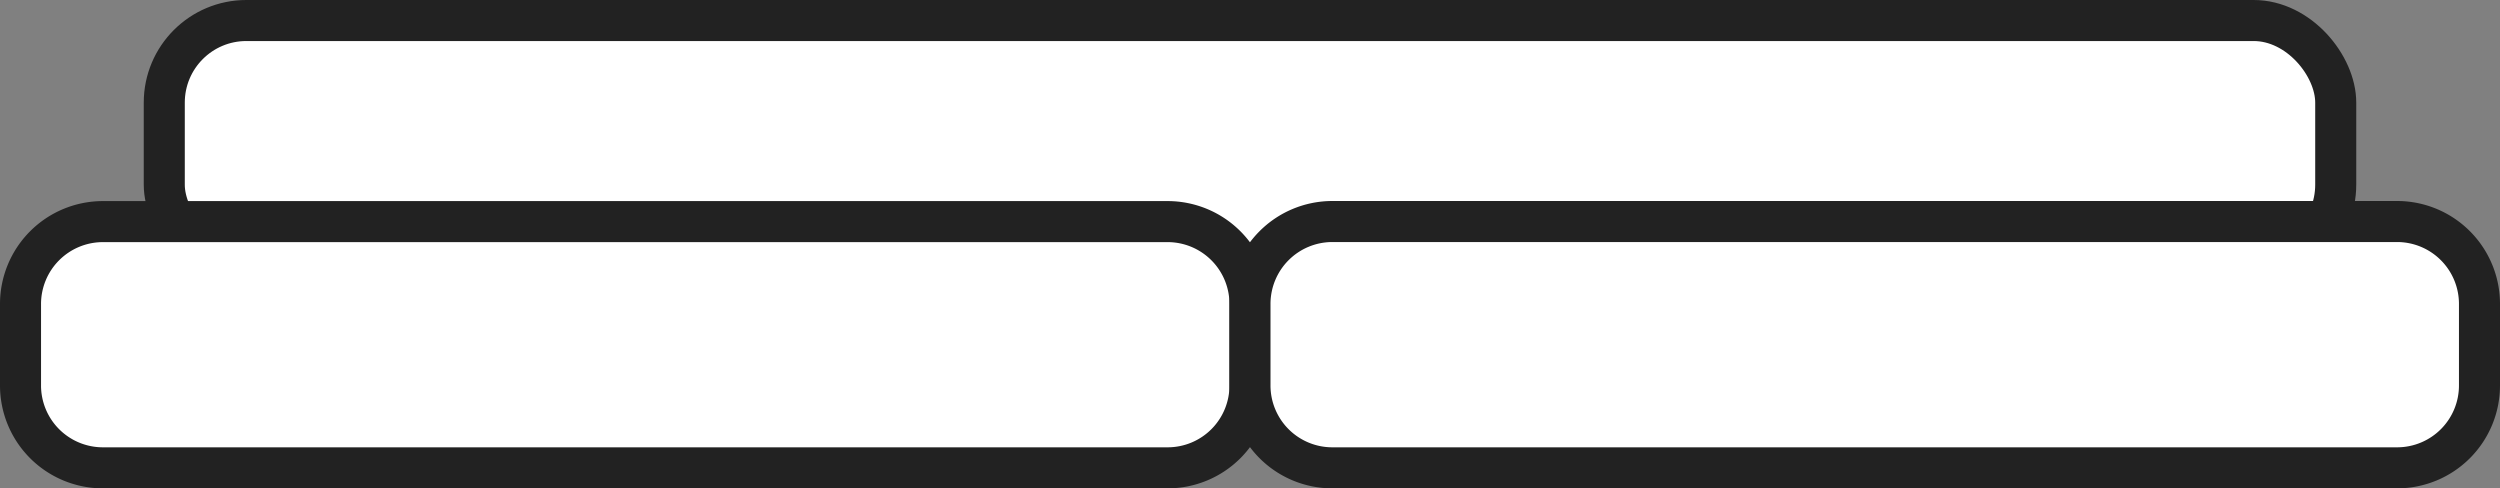 <svg xmlns="http://www.w3.org/2000/svg" viewBox="0 0 609.19 118.98"><rect x="0" y="0" width="609.19" height="118.98" fill="#808080" stroke="none"/><defs><style>.cls-1,.cls-3{fill:#fff;}.cls-2{fill:none;}.cls-2,.cls-3{stroke:#222;stroke-miterlimit:10;stroke-width:10px;}</style></defs><title>Capa 3-Espacio y referentes_asiento</title><g id="Capa_2" data-name="Capa 2"><g id="Capa_1-2" data-name="Capa 1"><g id="_Grupo_" data-name="&lt;Grupo&gt;"><g id="_Grupo_2" data-name="&lt;Grupo&gt;"><rect class="cls-1" x="40.03" y="5" width="529.13" height="60" rx="20" ry="20"/><rect class="cls-2" x="40.03" y="5" width="529.13" height="60" rx="20" ry="20"/></g><path id="_Trazado_" data-name="&lt;Trazado&gt;" class="cls-3" d="M284.59,114H25A20.07,20.07,0,0,1,5,93.84V74.12A20.08,20.08,0,0,1,25,54H284.59a20.07,20.07,0,0,1,20,20.14V93.84A20.06,20.06,0,0,1,284.59,114Z"/><path id="_Trazado_2" data-name="&lt;Trazado&gt;" class="cls-3" d="M584.19,114H324.59a20.07,20.07,0,0,1-20-20.14V74.12a20.08,20.08,0,0,1,20-20.14h259.6a20.08,20.08,0,0,1,20,20.14V93.84A20.07,20.07,0,0,1,584.19,114Z"/></g></g></g></svg>